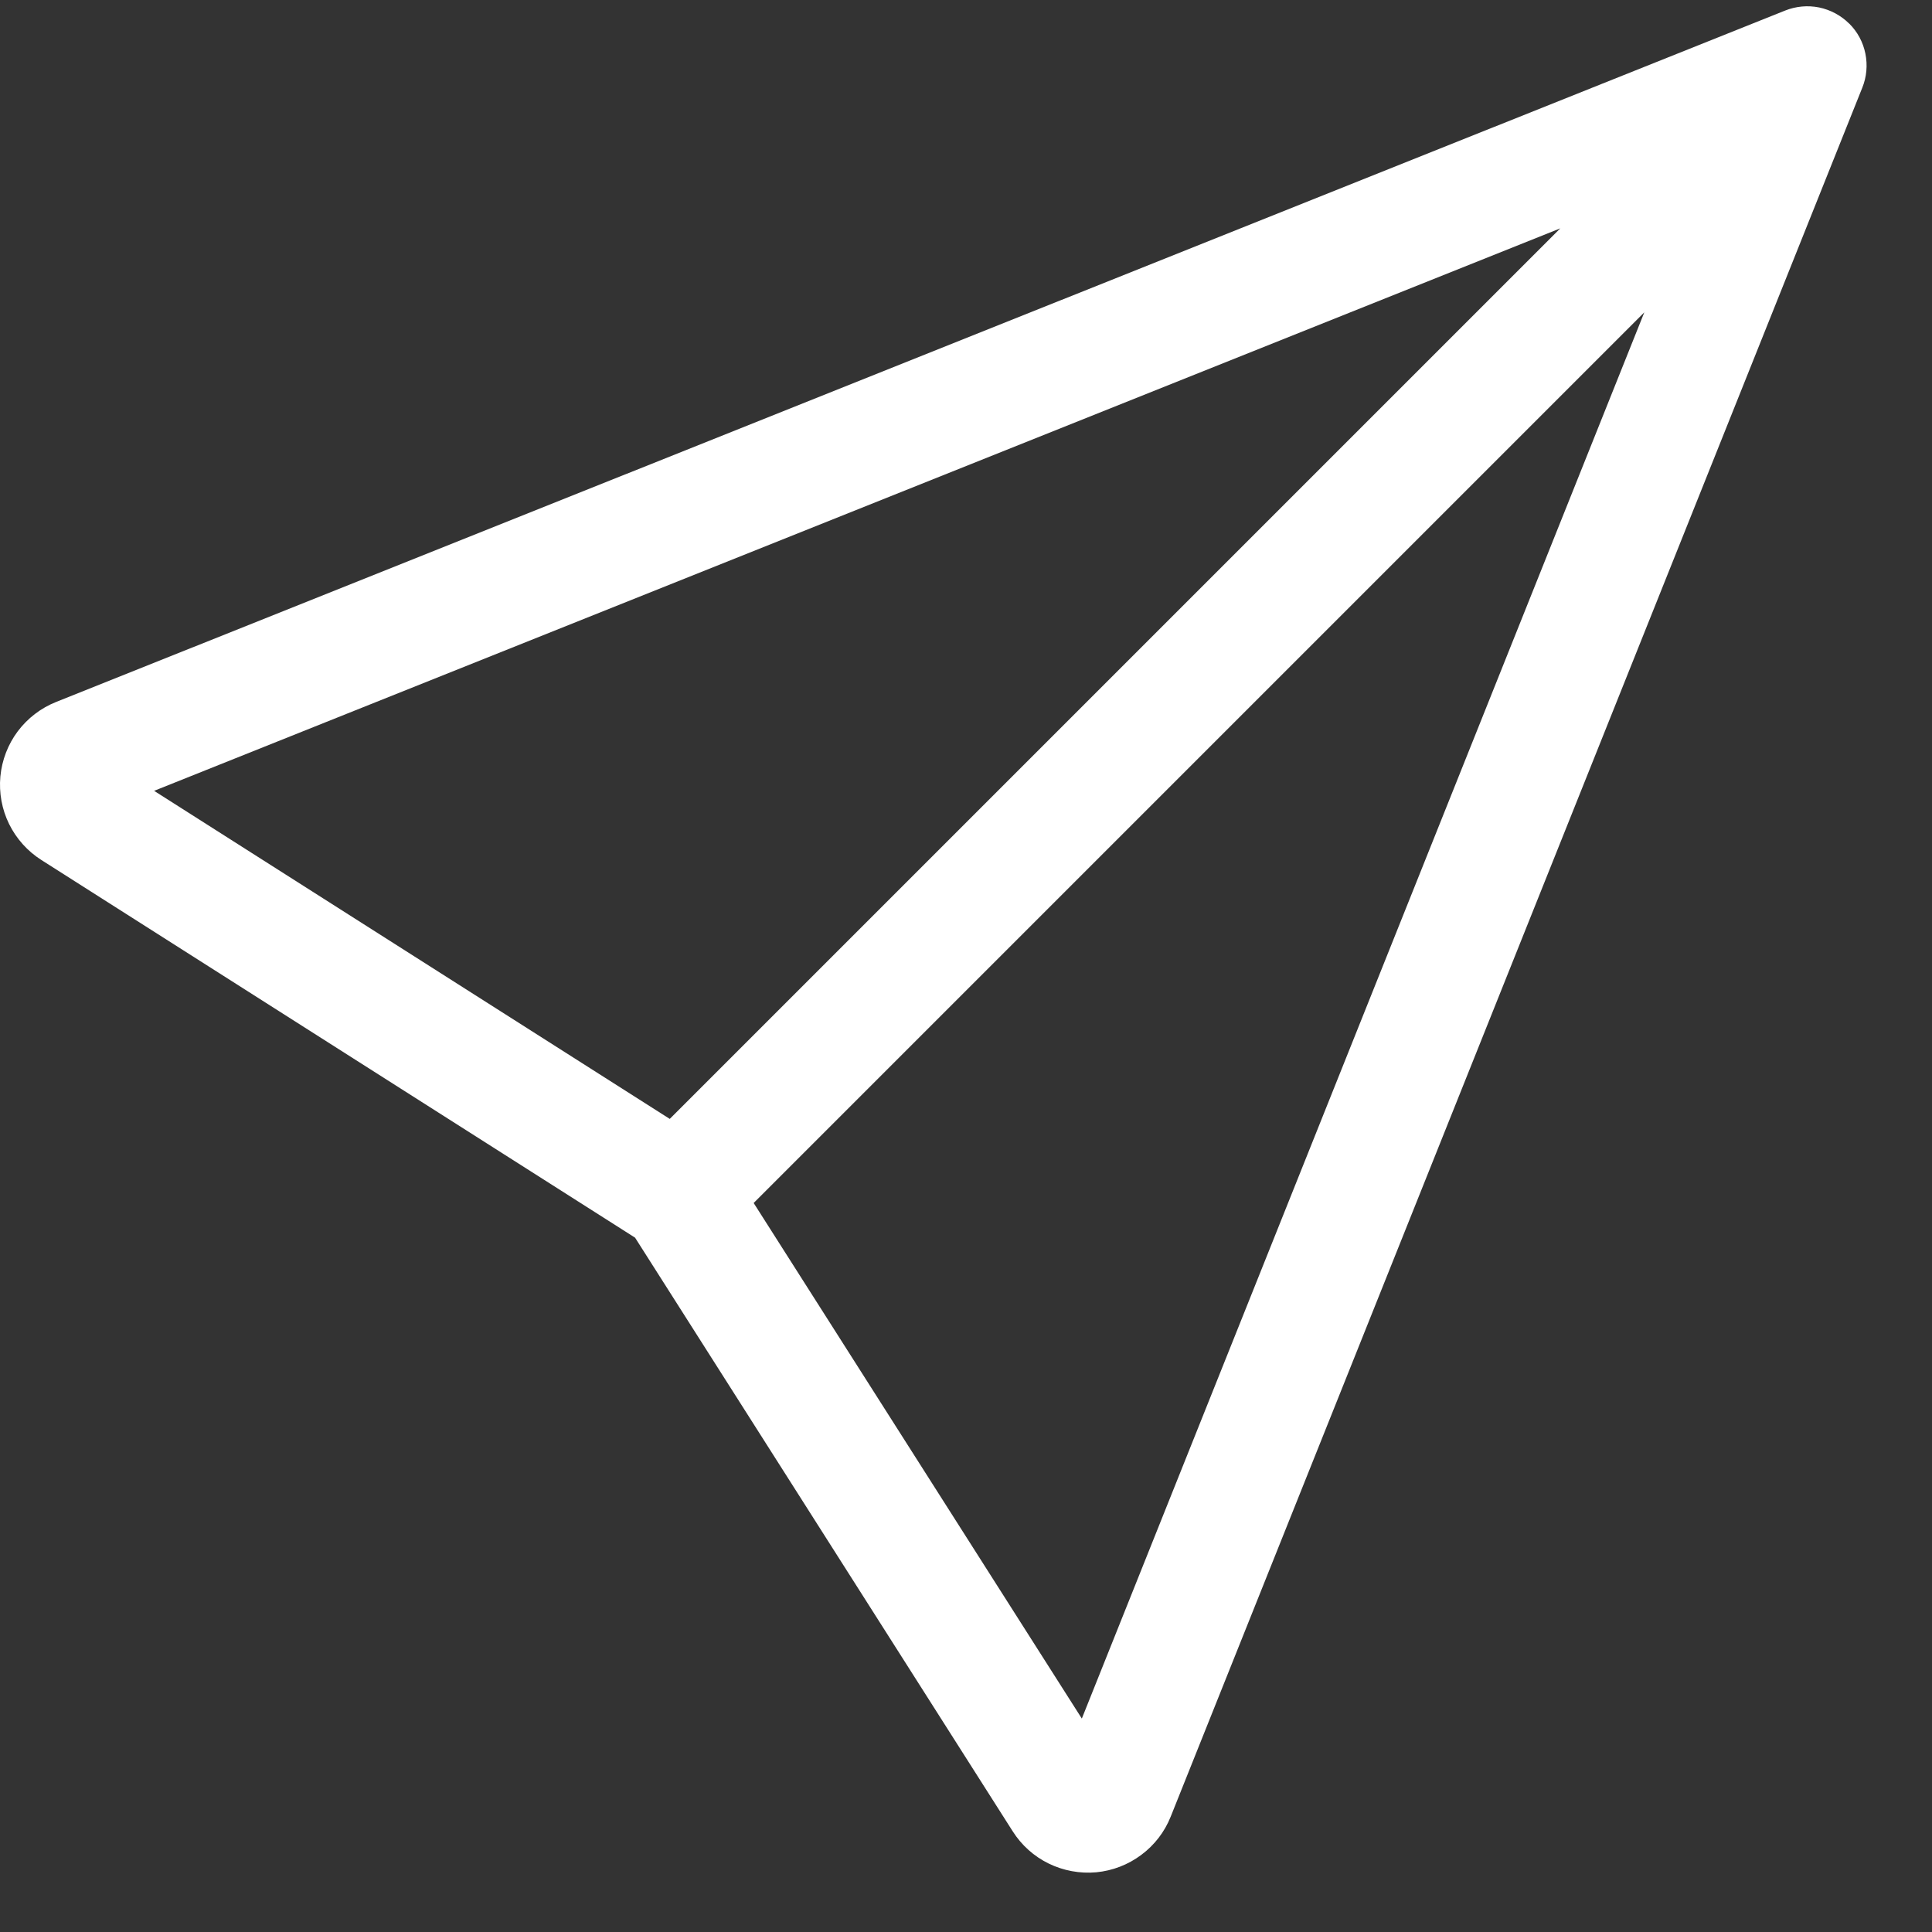 <svg width="21" height="21" viewBox="0 0 21 21" fill="none" xmlns="http://www.w3.org/2000/svg">
<rect x="0" y="0" width="21" height="21" fill="#333333" stroke="none"/>
<path id="Vector" d="M20.1 0.256C20.19 0.345 20.251 0.459 20.276 0.583C20.301 0.707 20.29 0.836 20.242 0.954L12.725 19.746C12.659 19.912 12.548 20.056 12.405 20.162C12.262 20.269 12.093 20.334 11.916 20.351C11.738 20.367 11.559 20.334 11.399 20.256C11.239 20.178 11.104 20.057 11.008 19.906L6.903 13.453L0.45 9.348C0.299 9.252 0.178 9.117 0.099 8.957C0.02 8.796 -0.012 8.618 0.004 8.44C0.021 8.262 0.086 8.092 0.193 7.949C0.3 7.807 0.444 7.696 0.61 7.63L19.403 0.115C19.52 0.068 19.649 0.056 19.773 0.081C19.897 0.107 20.011 0.168 20.1 0.257V0.256ZM8.192 13.076L11.759 18.68L17.873 3.395L8.192 13.076ZM16.96 2.482L1.675 8.596L7.28 12.162L16.96 2.482Z" fill="white"/>
</svg>
